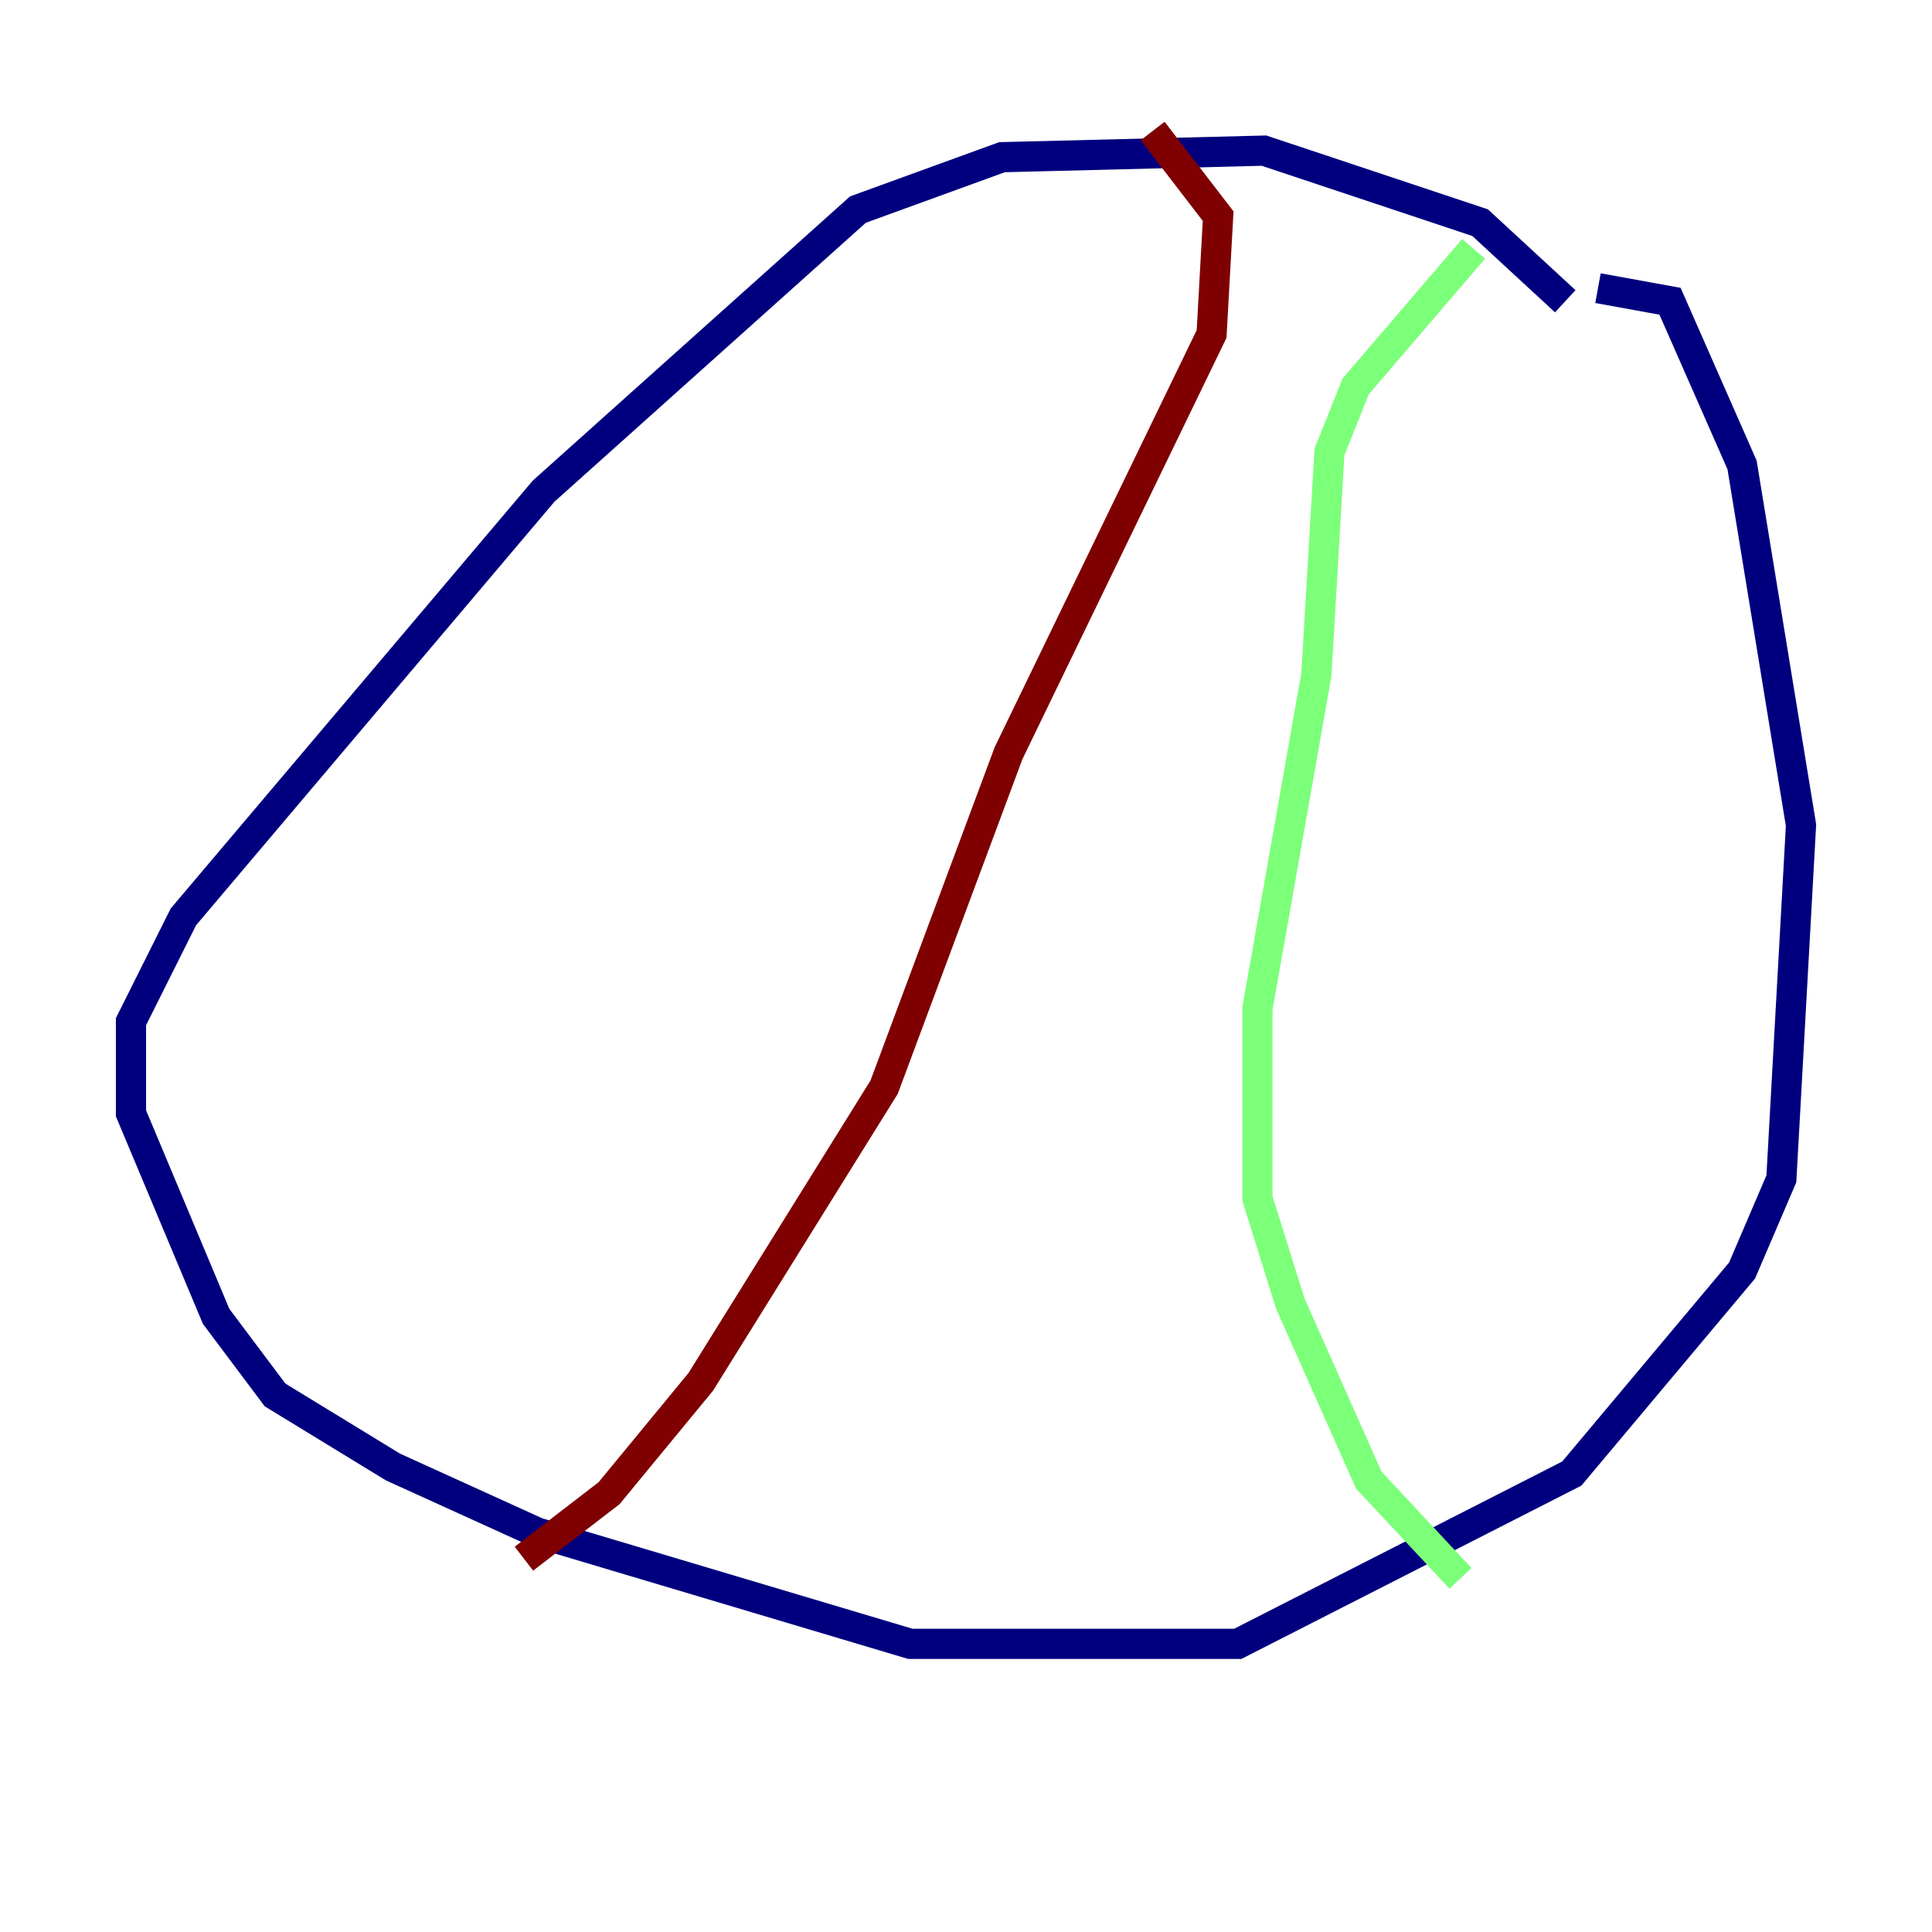 <?xml version="1.0" encoding="utf-8" ?>
<svg baseProfile="tiny" height="128" version="1.2" viewBox="0,0,128,128" width="128" xmlns="http://www.w3.org/2000/svg" xmlns:ev="http://www.w3.org/2001/xml-events" xmlns:xlink="http://www.w3.org/1999/xlink"><defs /><polyline fill="none" points="103.702,19.959 98.061,14.752 83.742,9.98 66.386,10.414 56.841,13.885 36.014,32.542 12.149,60.746 8.678,67.688 8.678,73.763 14.319,87.214 18.224,92.42 26.034,97.193 35.58,101.532 60.312,108.909 82.007,108.909 104.136,97.627 115.417,84.176 118.02,78.102 119.322,54.671 115.417,30.807 110.644,19.959 105.871,19.091" stroke="#00007f" stroke-width="2" /><polyline fill="none" points="97.627,16.488 89.817,25.6 88.081,29.939 87.214,44.691 83.308,66.82 83.308,79.403 85.478,86.346 90.685,98.061 96.759,104.57" stroke="#7cff79" stroke-width="2" /><polyline fill="none" points="76.366,8.678 80.705,14.319 80.271,22.129 66.82,49.898 58.576,72.027 46.427,91.552 40.352,98.929 34.712,103.268" stroke="#7f0000" stroke-width="2" /></svg>